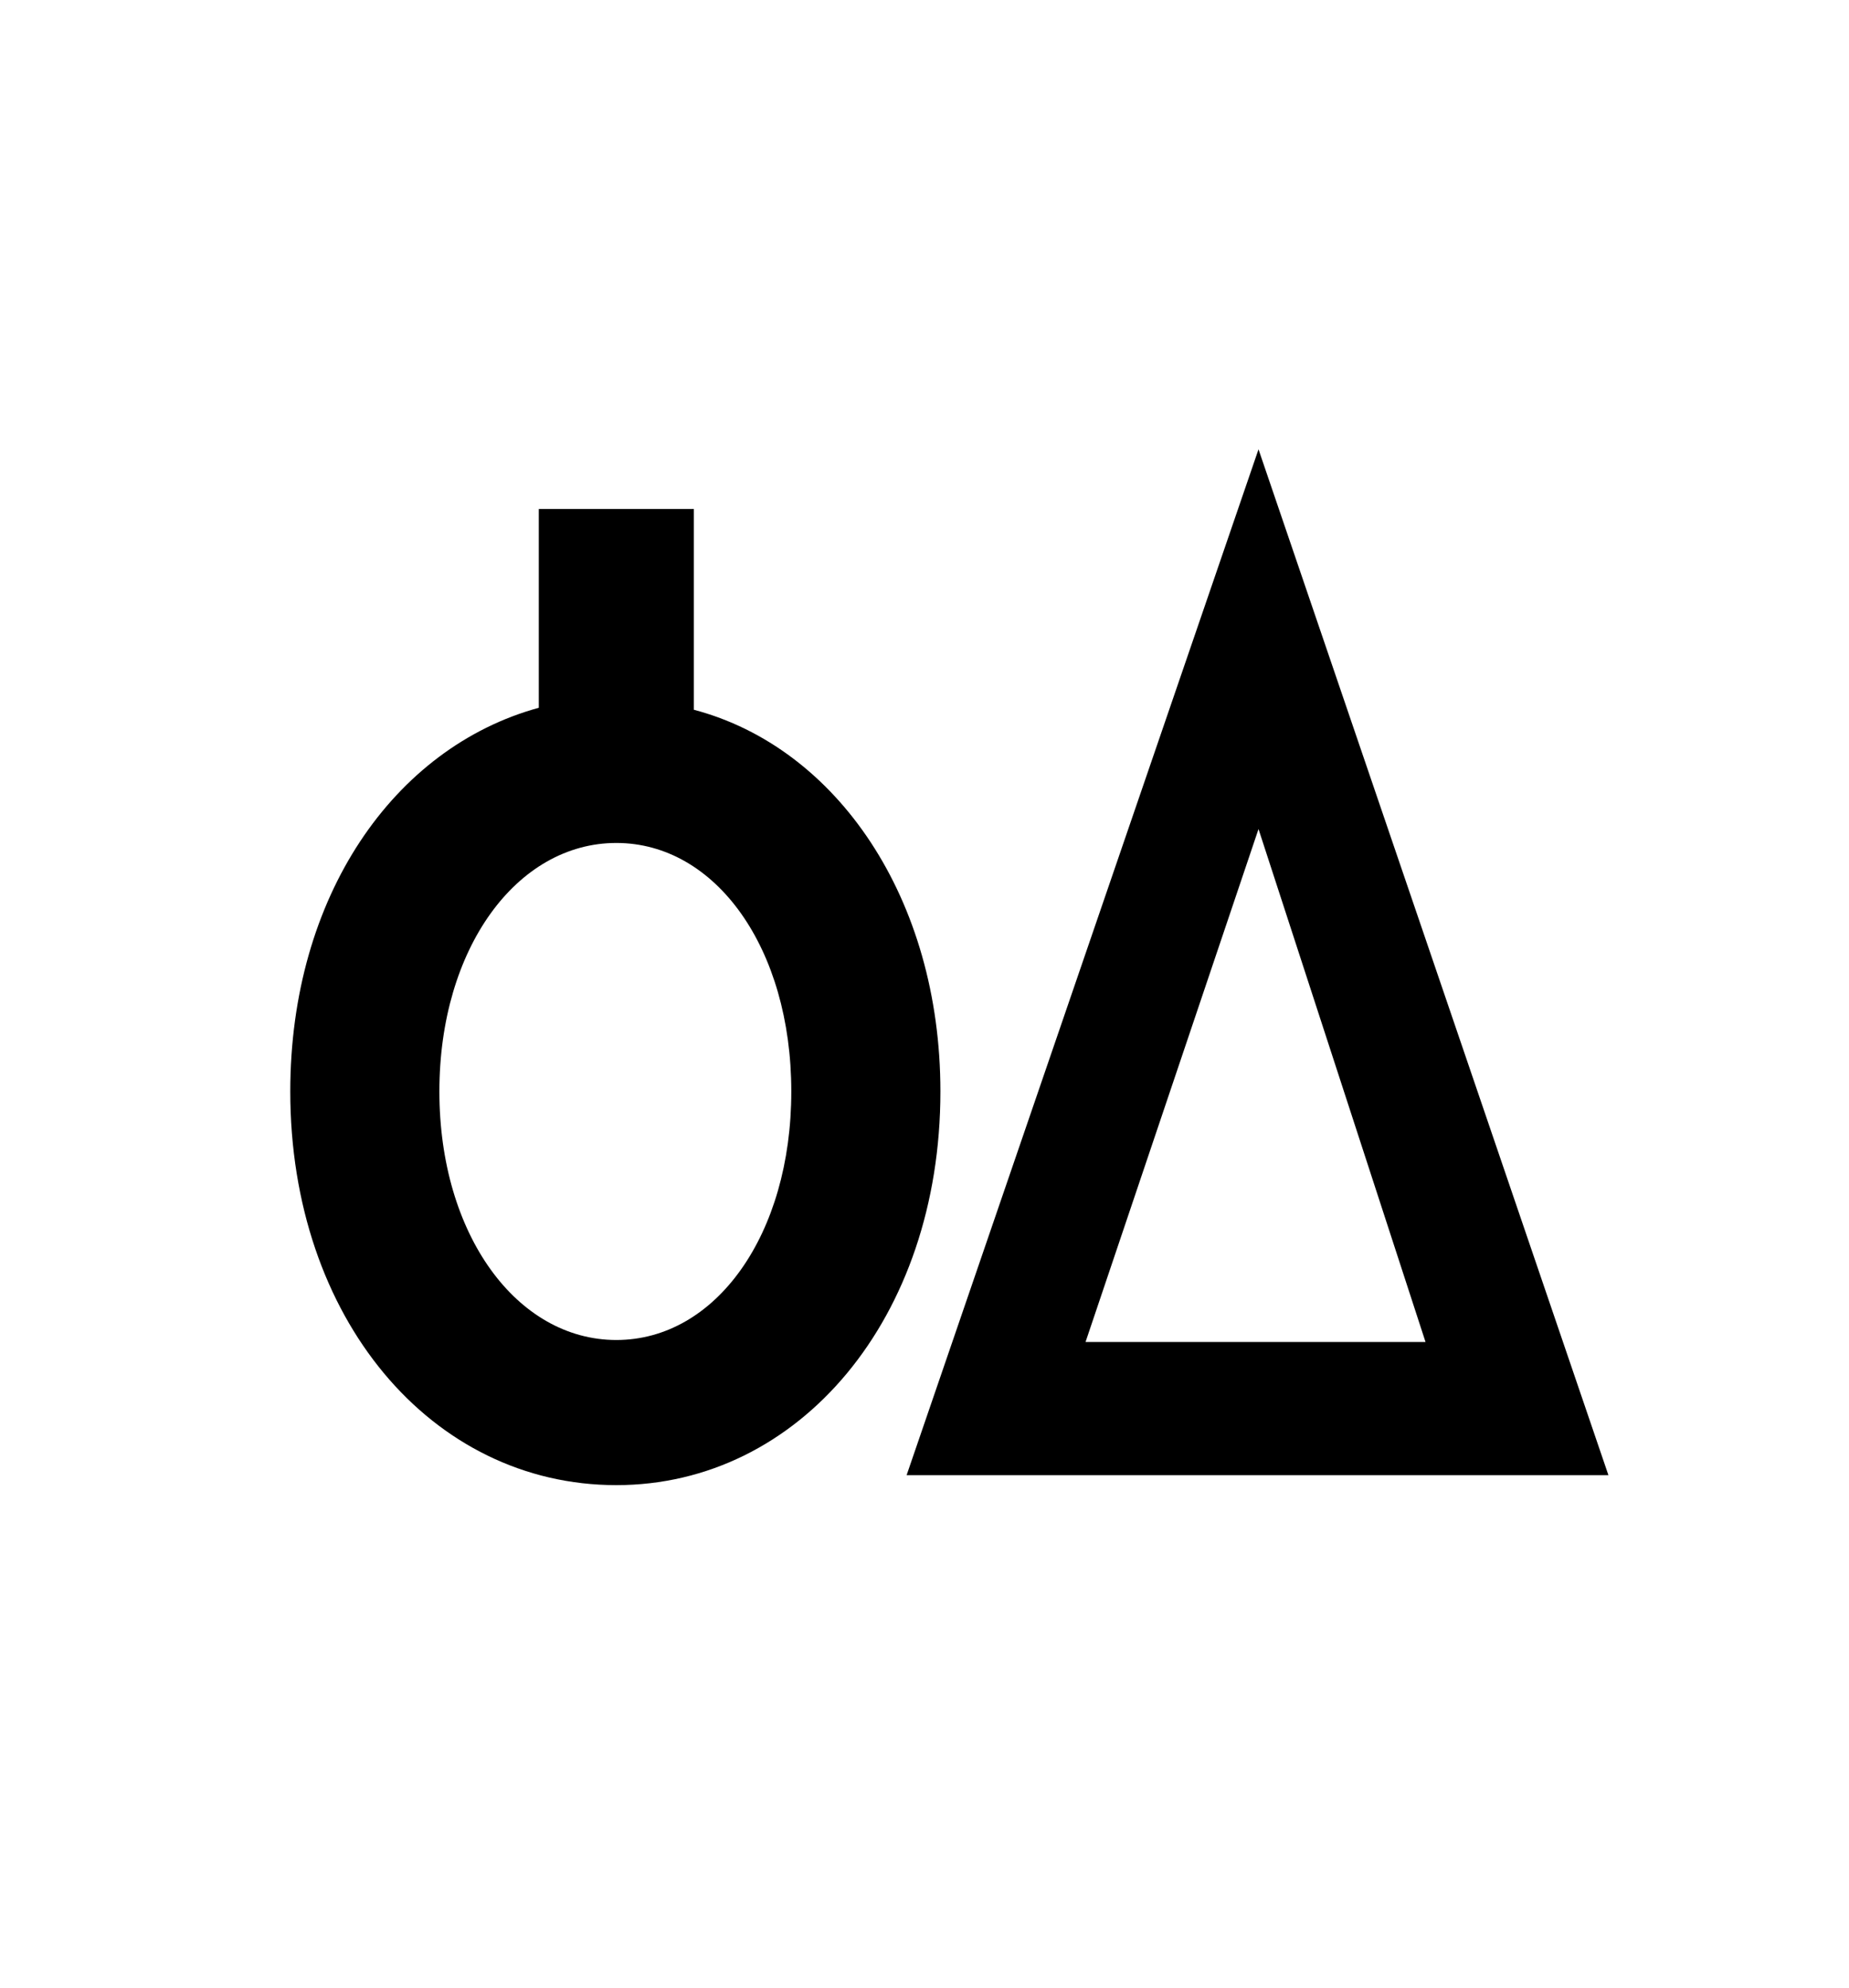 <?xml version="1.0" standalone="no"?>
<!DOCTYPE svg PUBLIC "-//W3C//DTD SVG 1.1//EN" "http://www.w3.org/Graphics/SVG/1.1/DTD/svg11.dtd" >
<svg xmlns="http://www.w3.org/2000/svg" xmlns:xlink="http://www.w3.org/1999/xlink" version="1.1" viewBox="-10 0 930 1000">
   <path fill="currentColor"
d="M300 674c50 0 88 -53 88 -125s-38 -125 -88 -125s-89 53 -89 125s39 125 89 125zM339 256v101c72 19 124 95 124 192c0 114 -71 198 -163 198c-93 0 -164 -84 -164 -198c0 -98 52 -173 125 -193v-100h78zM623 417l-87 258h171zM623 226l176 516h-353z" />
</svg>

